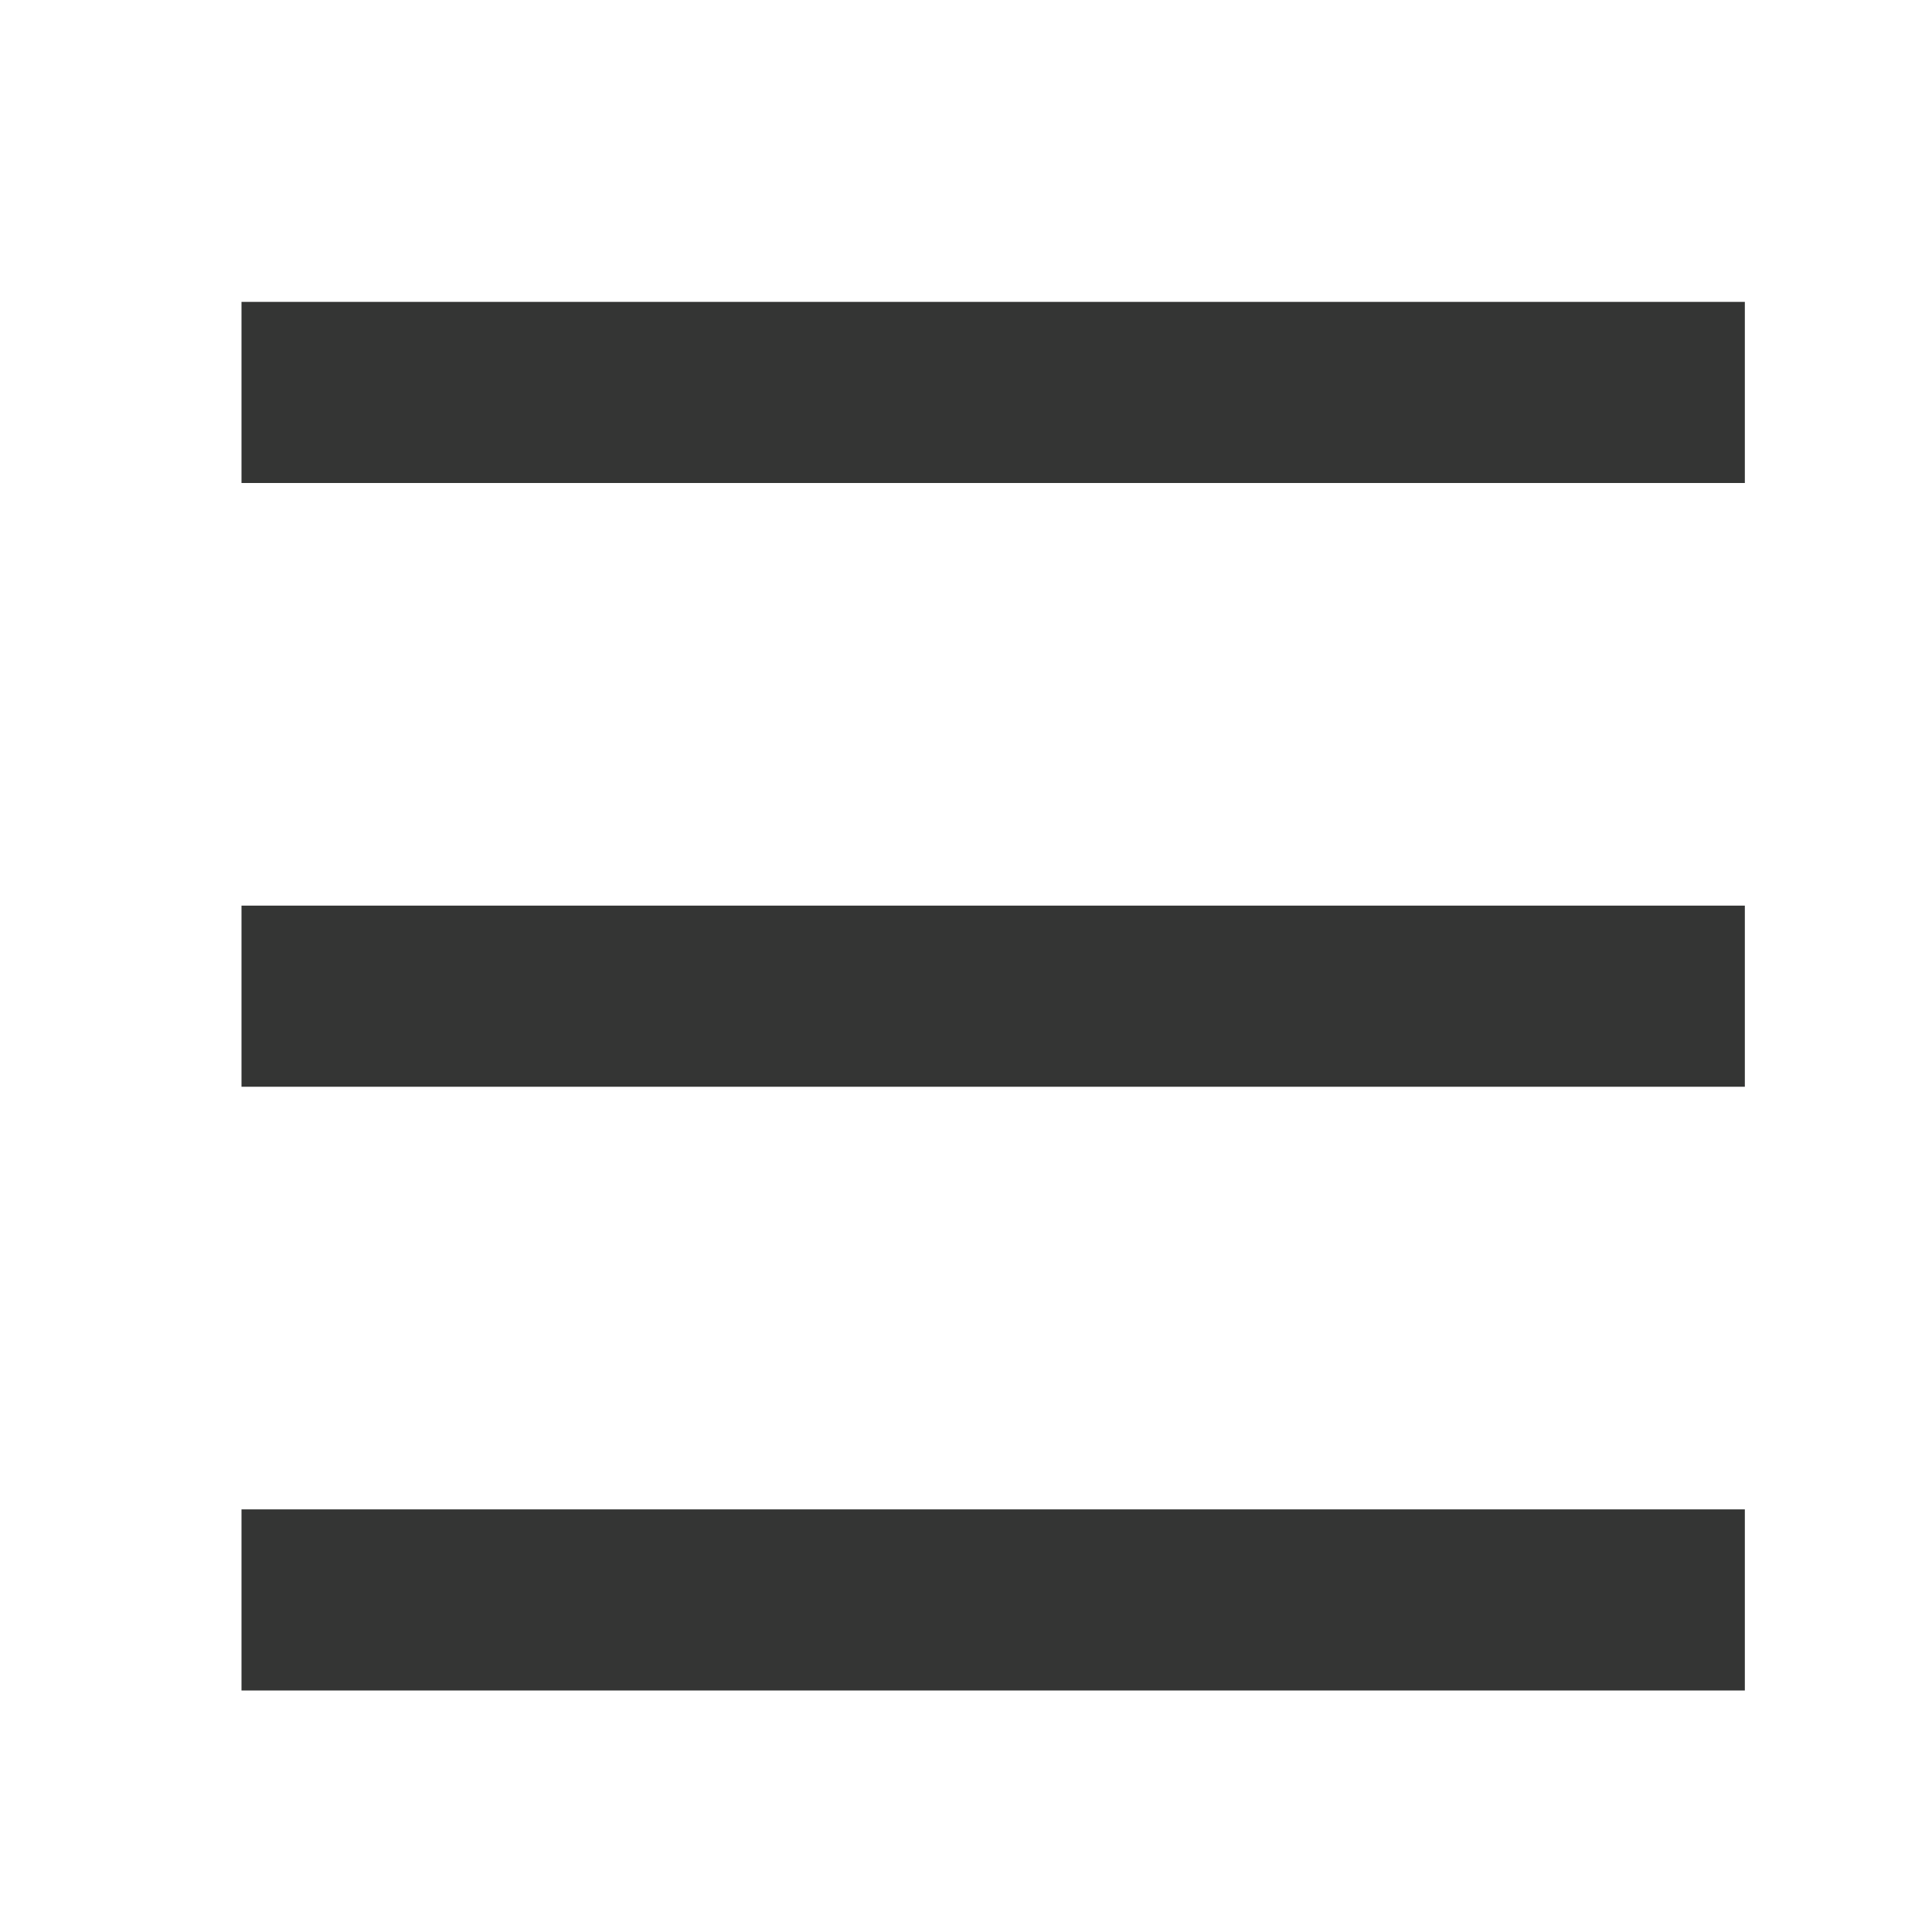 <svg xmlns="http://www.w3.org/2000/svg" viewBox="0 0 32 32">
  <defs>
    <style>
      .cls-1, .cls-2 {
        fill: none;
      }

      .cls-2 {
        stroke: #343534;
        stroke-width: 3px;
      }
    </style>
  </defs>
  <g id="icon-header-hamburger" transform="translate(-3812 -2479)">
    <rect id="Rectangle_11583" data-name="Rectangle 11583" class="cls-1" width="32" height="32" transform="translate(3812 2479)"/>
    <g id="Group_14617" data-name="Group 14617" transform="translate(2013 2450)">
      <path id="Path_6627" data-name="Path 6627" class="cls-2" d="M6256-7417.006h24.9" transform="translate(-4453 7472.506)"/>
      <path id="Path_6628" data-name="Path 6628" class="cls-2" d="M6256-7417.006h24.9" transform="translate(-4453 7462.506)"/>
      <path id="Path_6629" data-name="Path 6629" class="cls-2" d="M6256-7417.006h24.9" transform="translate(-4453 7452.506)"/>
    </g>
  </g>
</svg>
